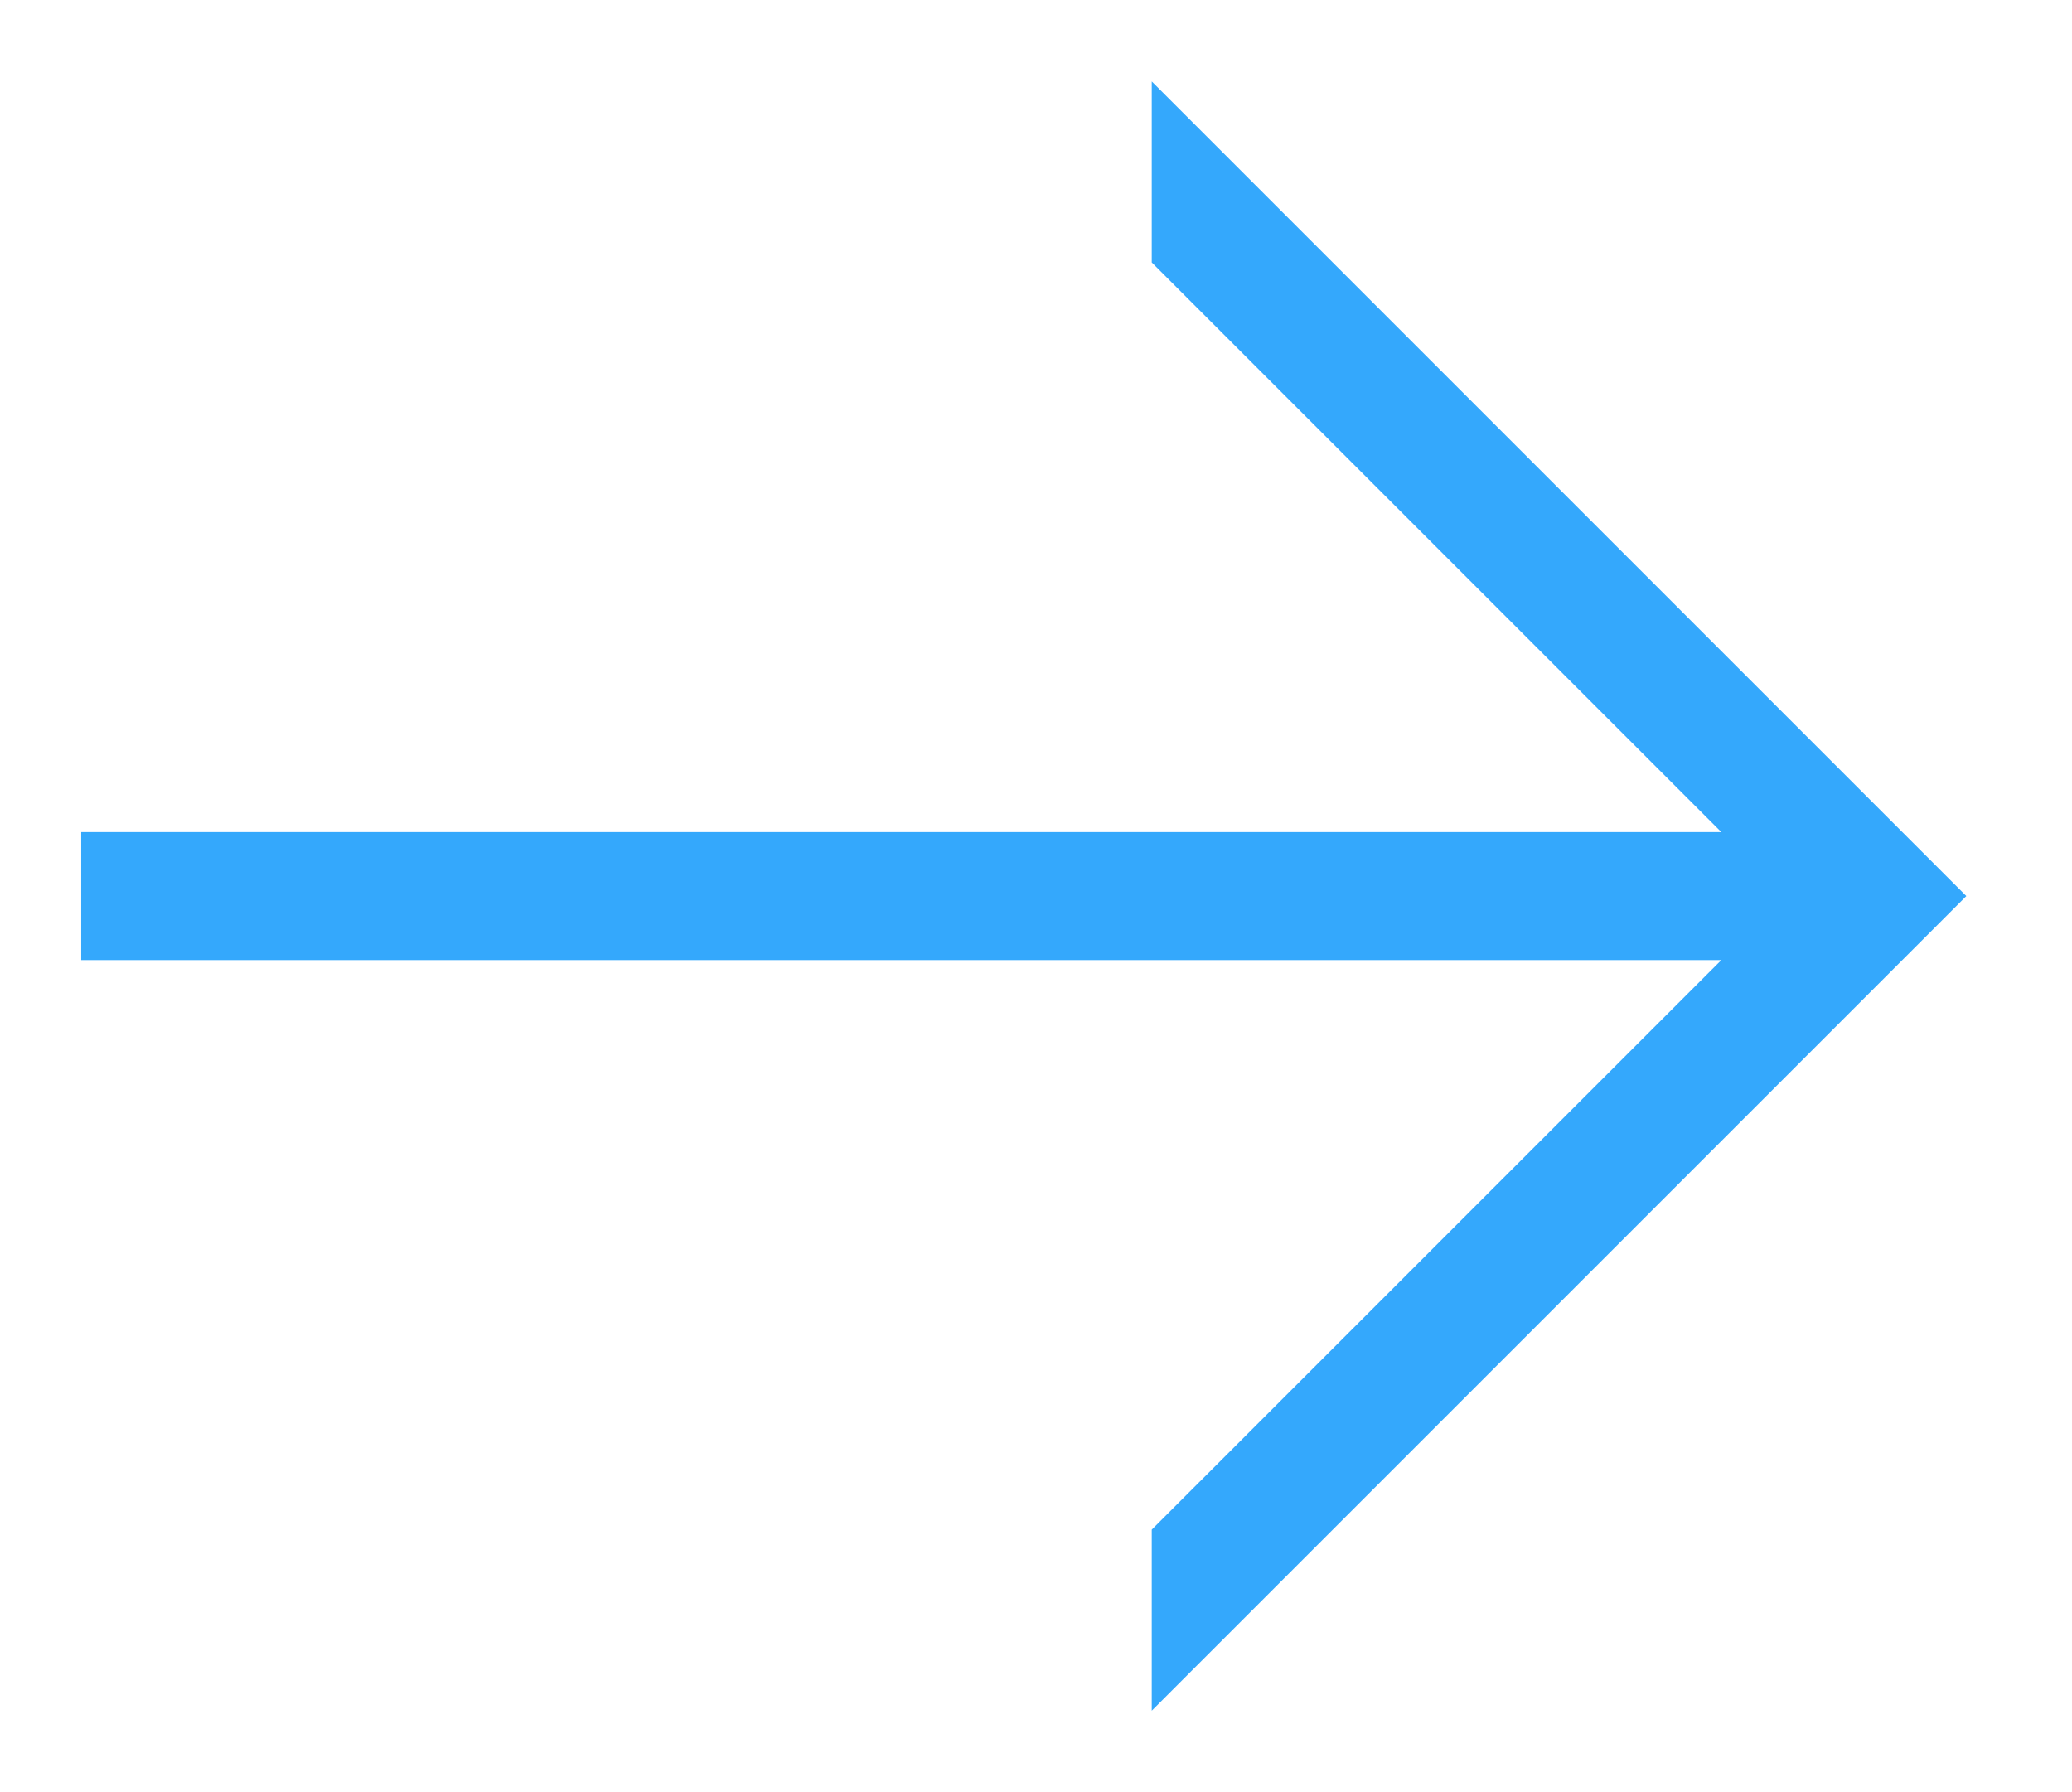 <!-- Generated by IcoMoon.io -->
<svg version="1.1" xmlns="http://www.w3.org/2000/svg" width="37" height="32" viewBox="0 0 37 32">
<title>blue-arrow</title>
<path fill="#34a8fc" d="M30.738 17.143h-29.288v-2.286h29.288l-10.171-10.171v-3.232l14.546 14.546-14.546 14.546v-3.233z"></path>
</svg>
